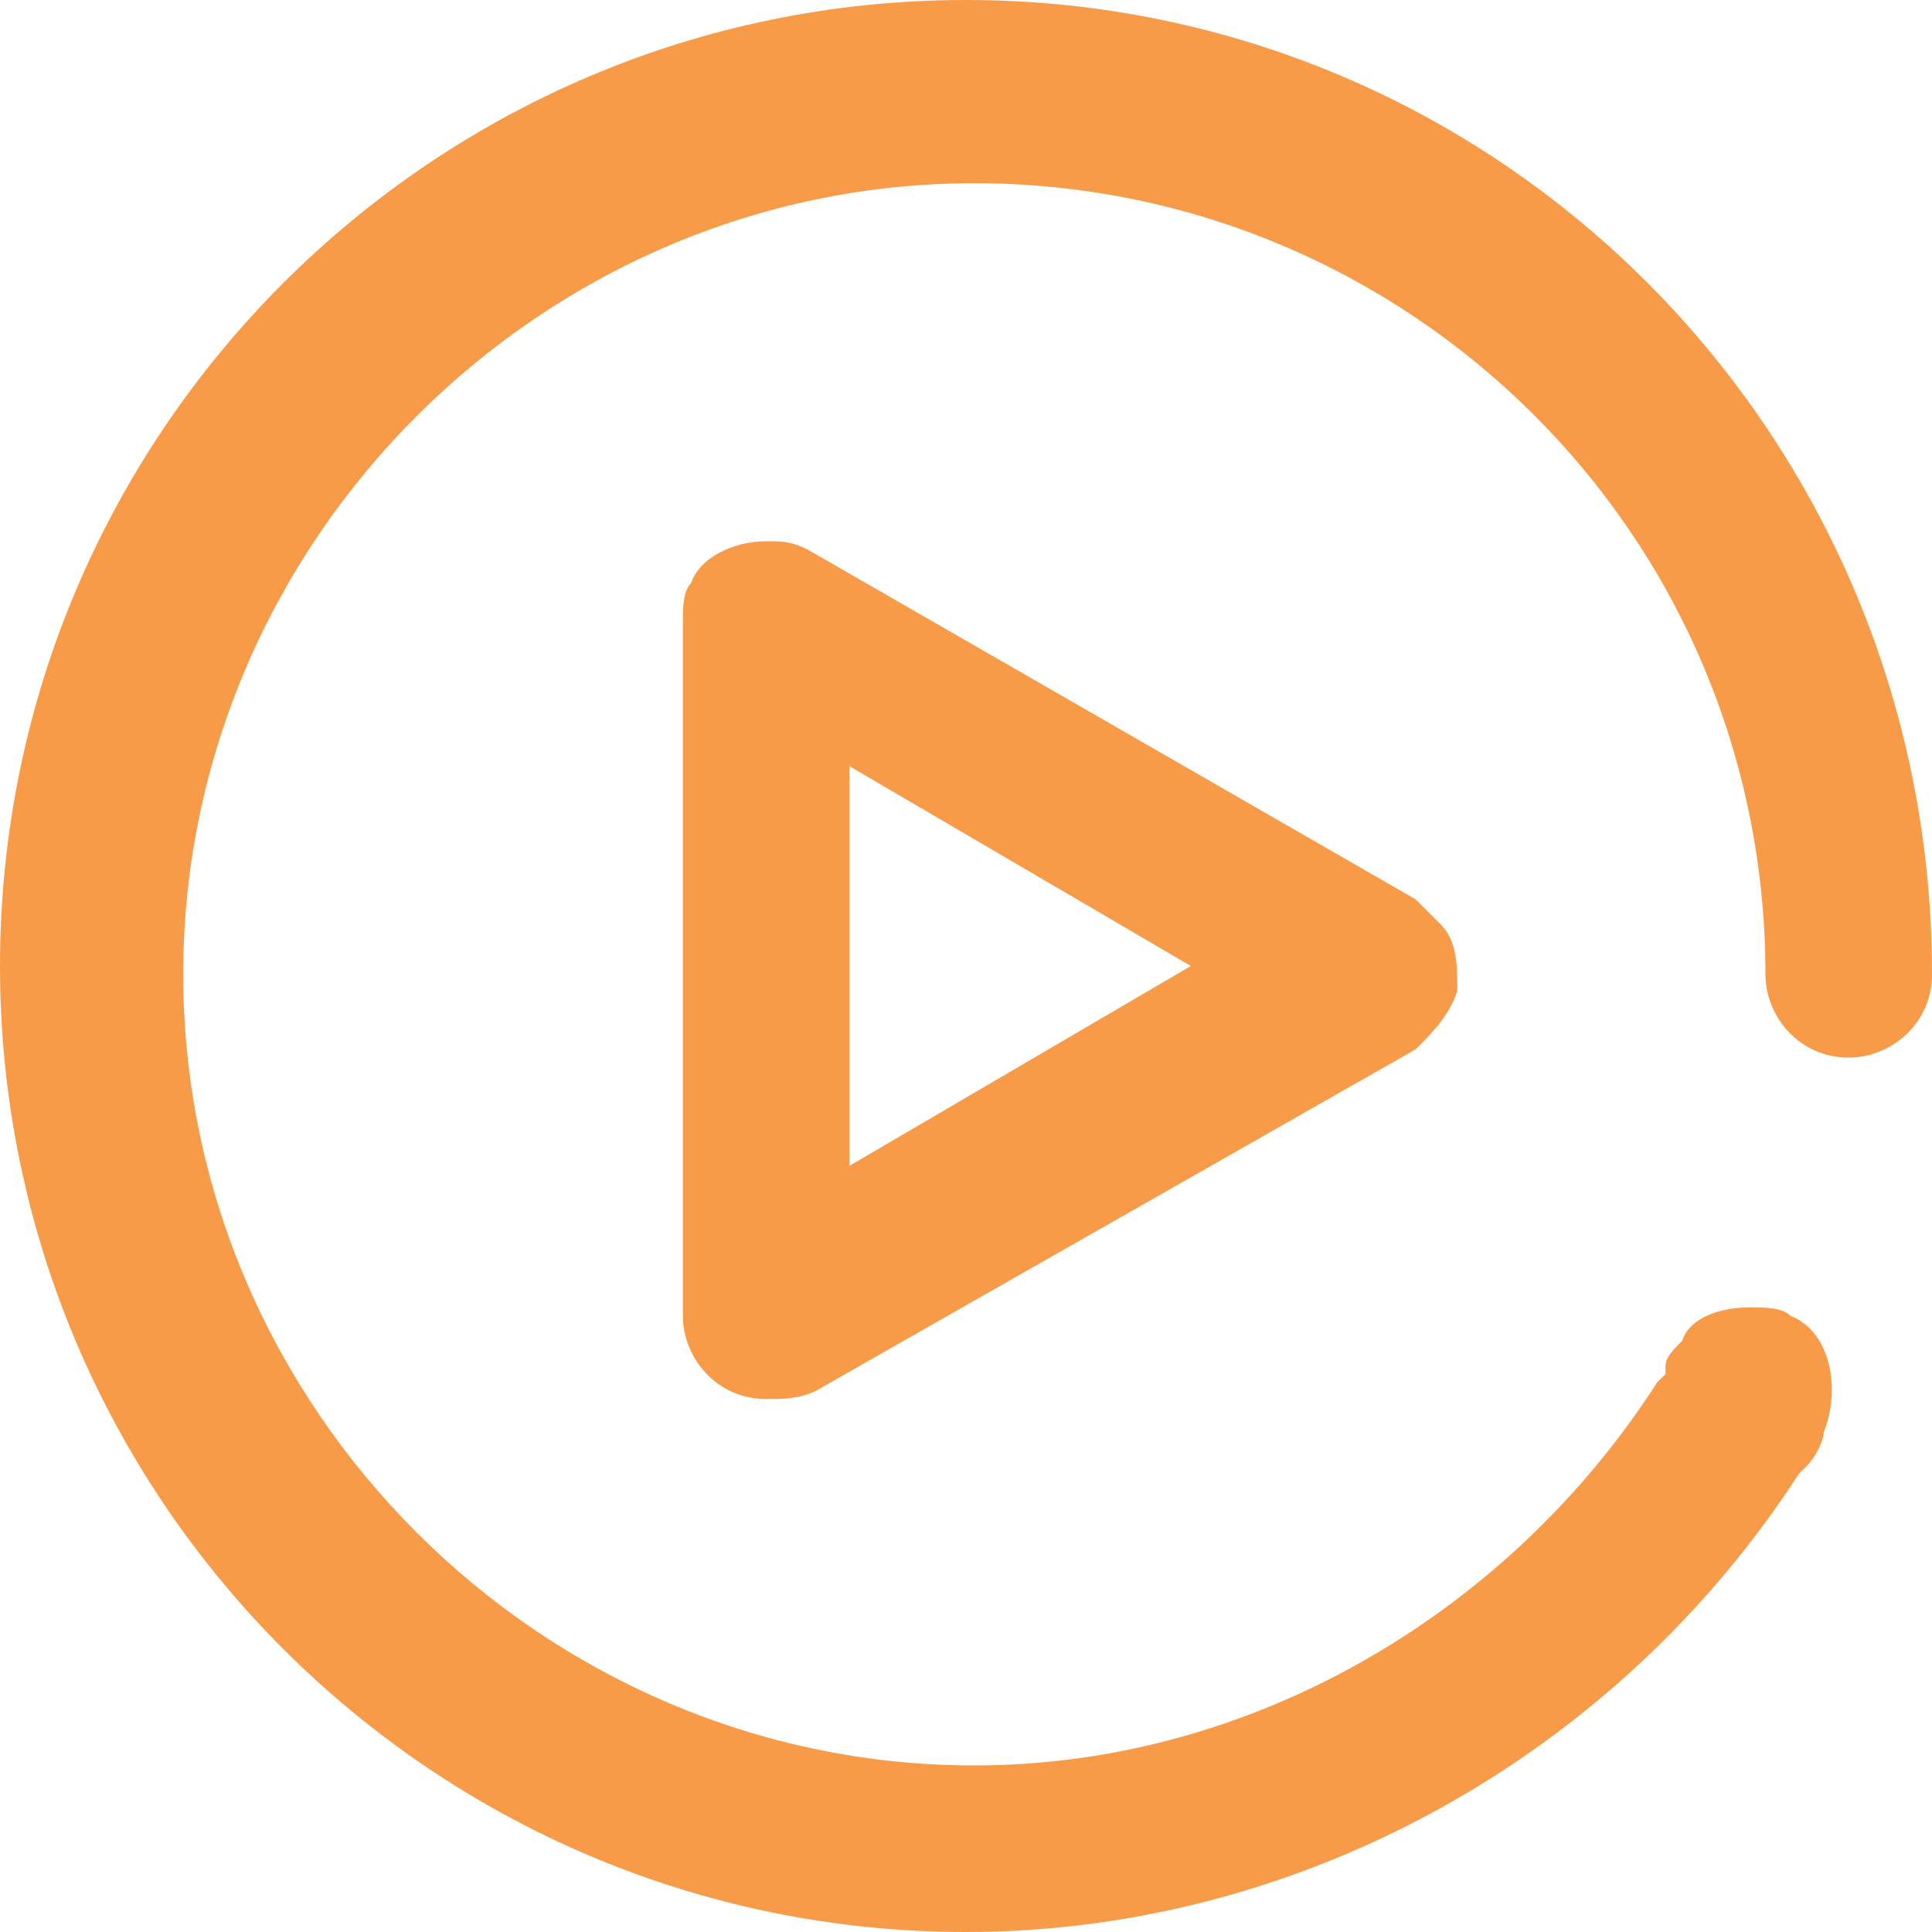 <?xml version="1.0" encoding="utf-8"?>
<!-- Generator: Adobe Illustrator 24.1.0, SVG Export Plug-In . SVG Version: 6.00 Build 0)  -->
<svg version="1.1" id="图层_1" xmlns="http://www.w3.org/2000/svg" xmlns:xlink="http://www.w3.org/1999/xlink" x="0px" y="0px"
	 viewBox="0 0 23.2 23.2" style="enable-background:new 0 0 23.2 23.2;" xml:space="preserve">
<style type="text/css">
	.st0{fill:#F89B48;}
</style>
<g>
	<path class="st0" d="M11.6,23.2C5.2,23.2,0,18,0,11.6S5.2,0,11.6,0s11.6,5.2,11.6,11.7c0,0.6-0.5,1-1,1c-0.6,0-1-0.5-1-1
		c0-5.3-4.3-9.5-9.5-9.5s-9.5,4.3-9.5,9.5s4.3,9.5,9.5,9.5c3.3,0,6.4-1.8,8.2-4.6l0.1-0.1v-0.1c0-0.1,0.1-0.2,0.2-0.3
		c0.1-0.3,0.5-0.4,0.8-0.4c0.2,0,0.4,0,0.5,0.1c0.5,0.2,0.6,0.9,0.4,1.4c0,0.1-0.1,0.3-0.2,0.4l-0.1,0.1
		C19.4,21.1,15.6,23.2,11.6,23.2z"/>
	<path class="st0" d="M11.6,0.1C5.3,0.1,0.1,5.3,0.1,11.6s5.1,11.5,11.5,11.5c3.9,0,7.7-2.1,9.8-5.4l0.1-0.1
		c0.1-0.1,0.2-0.3,0.2-0.4c0.2-0.4,0.1-1-0.3-1.2c-0.4-0.2-1-0.1-1.2,0.3c-0.1,0.1-0.1,0.2-0.2,0.4l-0.1,0.1
		c-1.8,2.9-4.9,4.6-8.3,4.6c-5.3,0-9.7-4.3-9.7-9.7S6.3,2,11.6,2s9.7,4.3,9.7,9.7c0,0.5,0.4,0.9,0.9,0.9s0.9-0.4,0.9-0.9
		C23.1,5.3,17.9,0.1,11.6,0.1z"/>
	<path class="st0" d="M9.2,16.8c-0.6,0-1-0.5-1-1V7.5c0-0.2,0-0.4,0.1-0.5c0.1-0.3,0.5-0.5,0.9-0.5c0.2,0,0.3,0,0.5,0.1l7.3,4.2
		l0.3,0.3c0.2,0.2,0.2,0.5,0.2,0.8c-0.1,0.3-0.3,0.5-0.5,0.7l-7.2,4.1C9.6,16.8,9.4,16.8,9.2,16.8z M10.2,14l4.1-2.4l-4.1-2.4
		C10.2,9.2,10.2,14,10.2,14z"/>
	<path class="st0" d="M9.6,6.7c-0.4-0.2-1-0.1-1.2,0.4C8.3,7.2,8.3,7.3,8.3,7.5v8.3c0,0.5,0.4,0.9,0.9,0.9c0.2,0,0.3,0,0.5-0.1
		l7.2-4.1c0.4-0.2,0.6-0.8,0.3-1.2c-0.1-0.1-0.2-0.2-0.3-0.3L9.6,6.7z M10,14.3V8.9l4.5,2.7L10,14.3L10,14.3z"/>
</g>
</svg>
